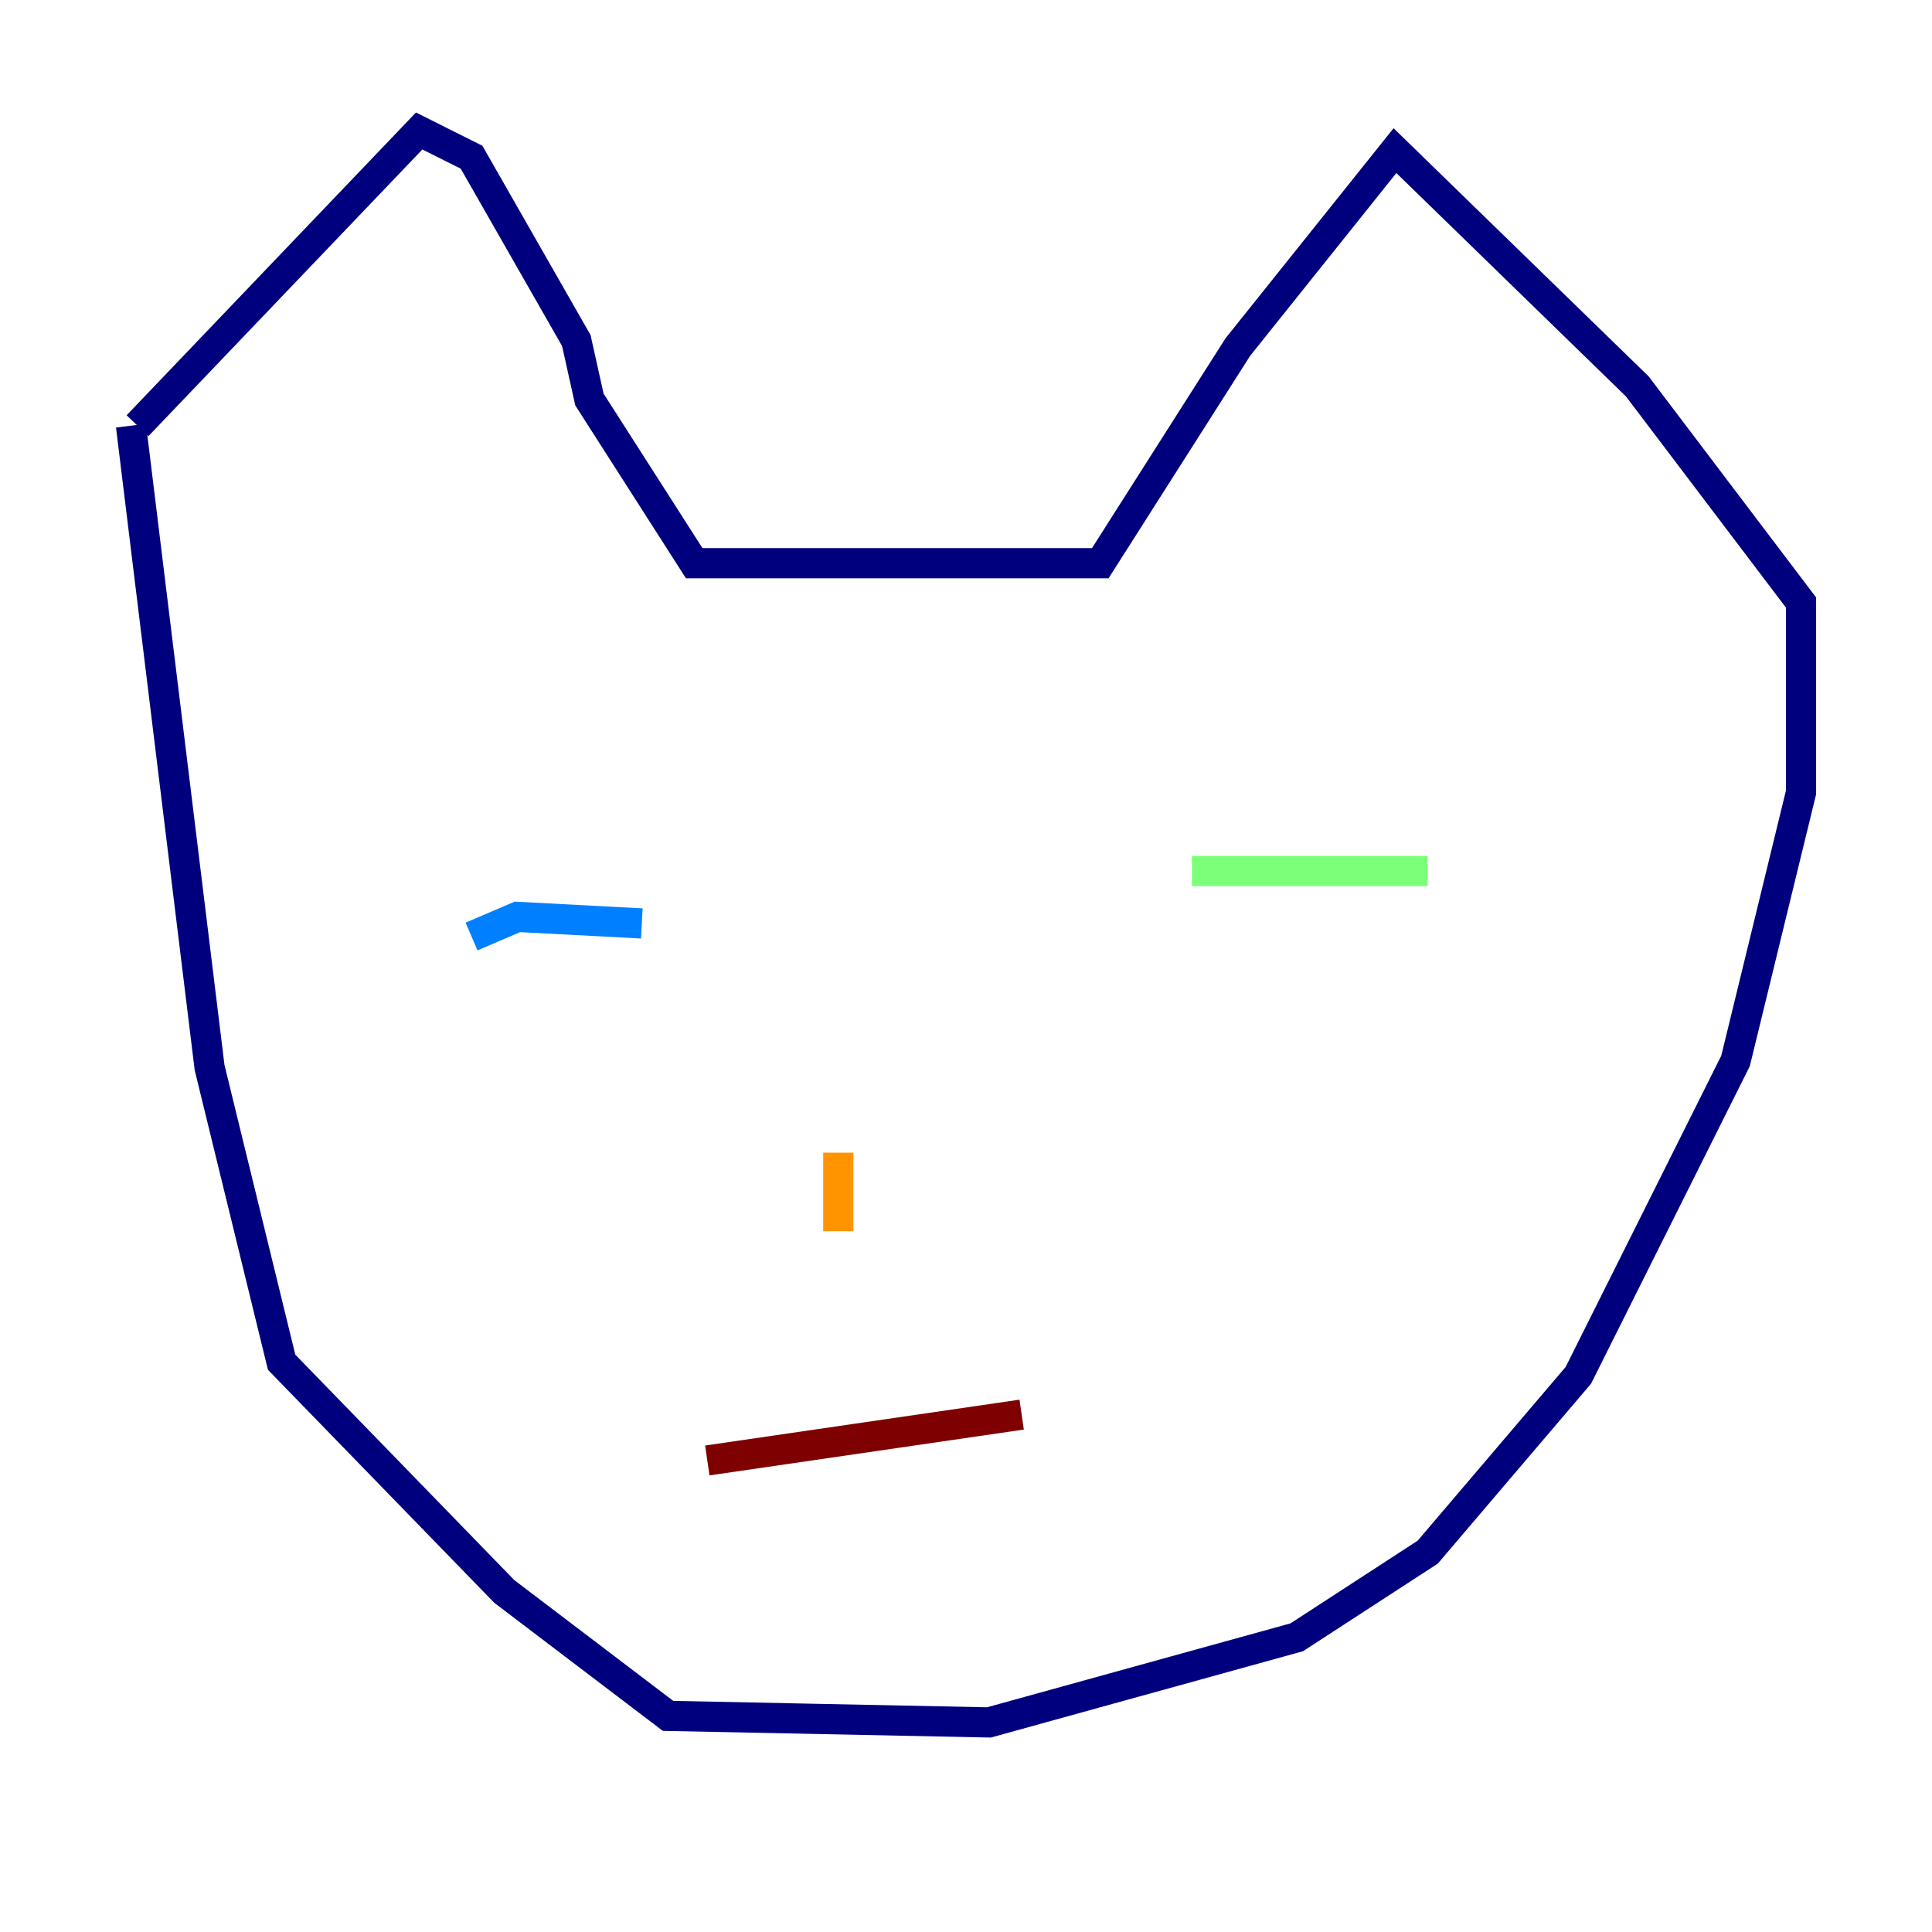 <?xml version="1.0" encoding="utf-8" ?>
<svg baseProfile="tiny" height="128" version="1.2" viewBox="0,0,128,128" width="128" xmlns="http://www.w3.org/2000/svg" xmlns:ev="http://www.w3.org/2001/xml-events" xmlns:xlink="http://www.w3.org/1999/xlink"><defs /><polyline fill="none" points="9.112,28.203 27.77,8.678 31.241,10.414 38.183,22.563 39.051,26.468 45.993,37.315 72.895,37.315 82.007,22.997 92.42,9.98 108.475,25.6 119.322,39.919 119.322,52.502 114.983,70.291 104.57,91.119 94.59,102.834 85.912,108.475 65.519,114.115 44.258,113.681 33.41,105.437 18.658,90.251 13.885,70.725 8.678,28.203" stroke="#00007f" stroke-width="2" /><polyline fill="none" points="31.241,62.047 34.278,60.746 42.522,61.18" stroke="#0080ff" stroke-width="2" /><polyline fill="none" points="78.969,57.709 94.59,57.709" stroke="#7cff79" stroke-width="2" /><polyline fill="none" points="55.539,76.366 55.539,81.573" stroke="#ff9400" stroke-width="2" /><polyline fill="none" points="46.861,96.759 67.688,93.722" stroke="#7f0000" stroke-width="2" /></svg>